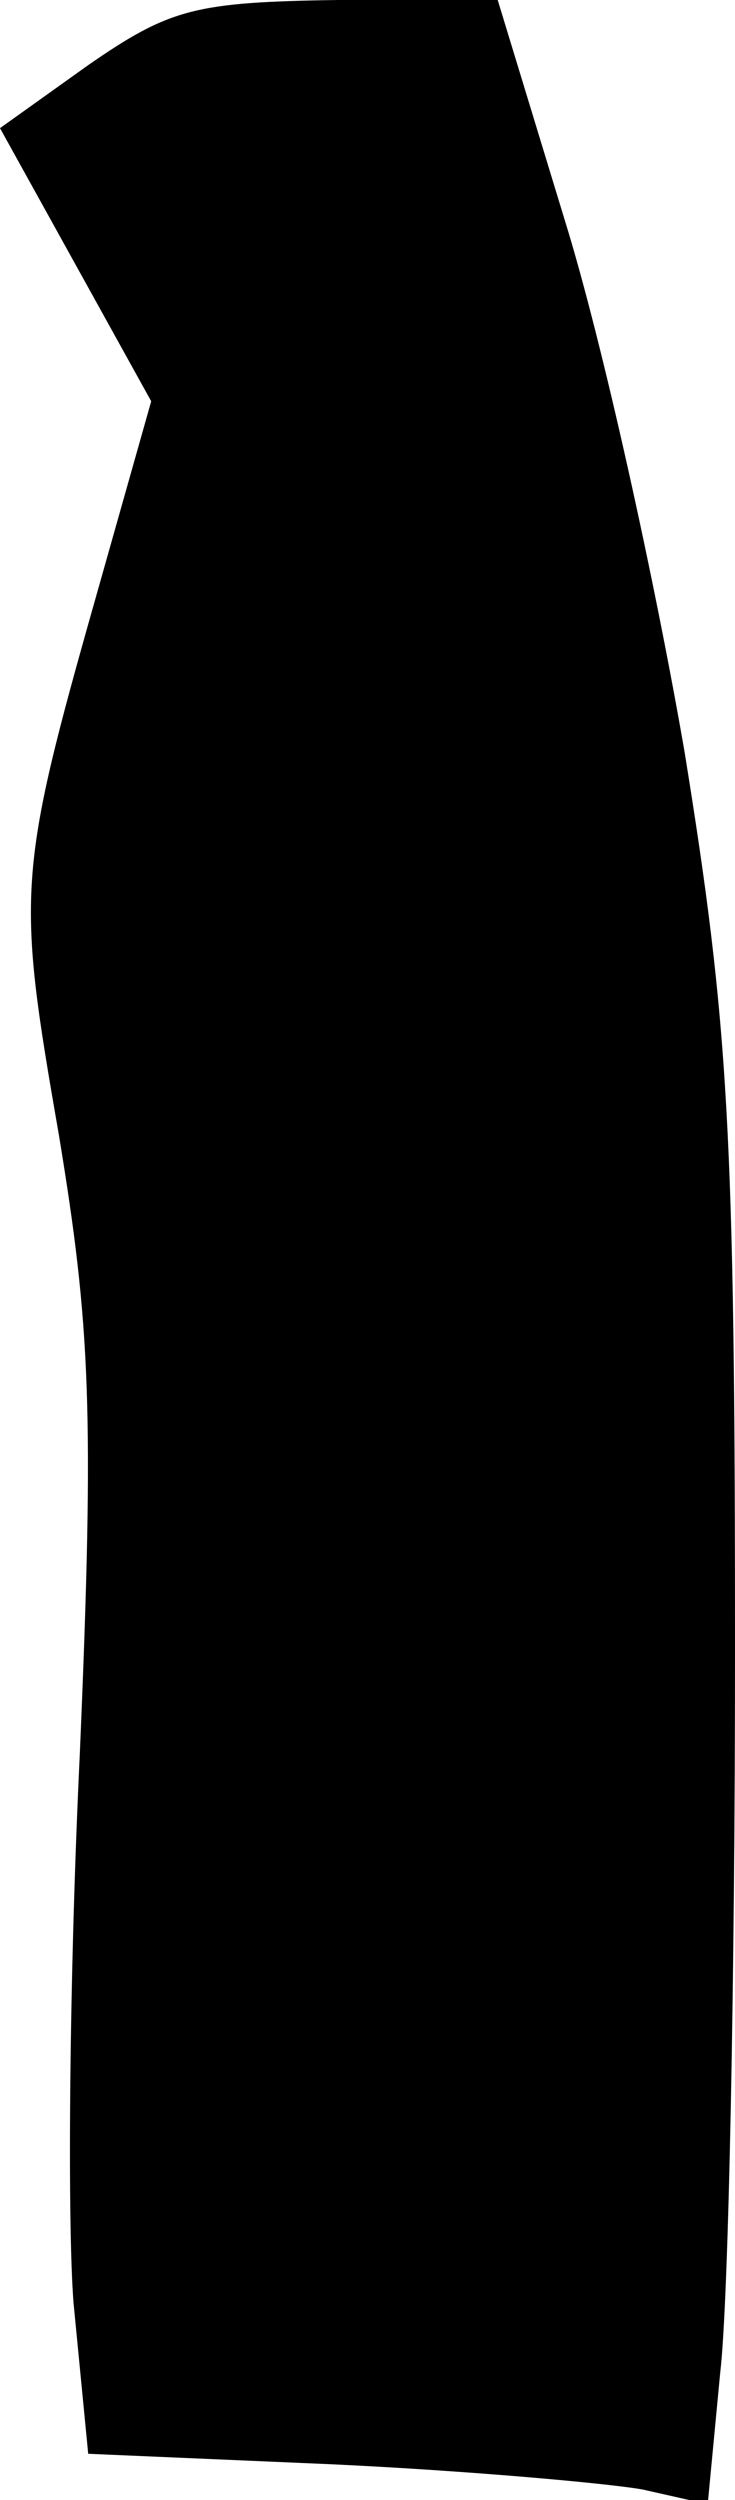 <?xml version="1.0" standalone="no"?>
<!DOCTYPE svg PUBLIC "-//W3C//DTD SVG 20010904//EN"
 "http://www.w3.org/TR/2001/REC-SVG-20010904/DTD/svg10.dtd">
<svg version="1.0" xmlns="http://www.w3.org/2000/svg"
 width="35pt" height="119pt" viewBox="0 0 35 119"
 preserveAspectRatio="xMidYMid meet">
<g transform="translate(0,119) scale(0.1,-0.1)"
fill="#000000" stroke="none">
<path fill="#000000" stroke="none" d="M42 1159 l-42 -30 36 -65 36 -65 -26
-92 c-38 -134 -38 -142 -18 -257 15 -91 17 -131 10 -295 -5 -104 -6 -222 -3
-261 l7 -72 116 -5 c64 -3 131 -9 148 -12 l31 -7 6 63 c4 34 7 188 7 343 0
248 -3 298 -24 428 -14 81 -39 195 -57 253 l-32 105 -76 0 c-68 -1 -80 -4
-119 -31z"/>
</g>
</svg>
